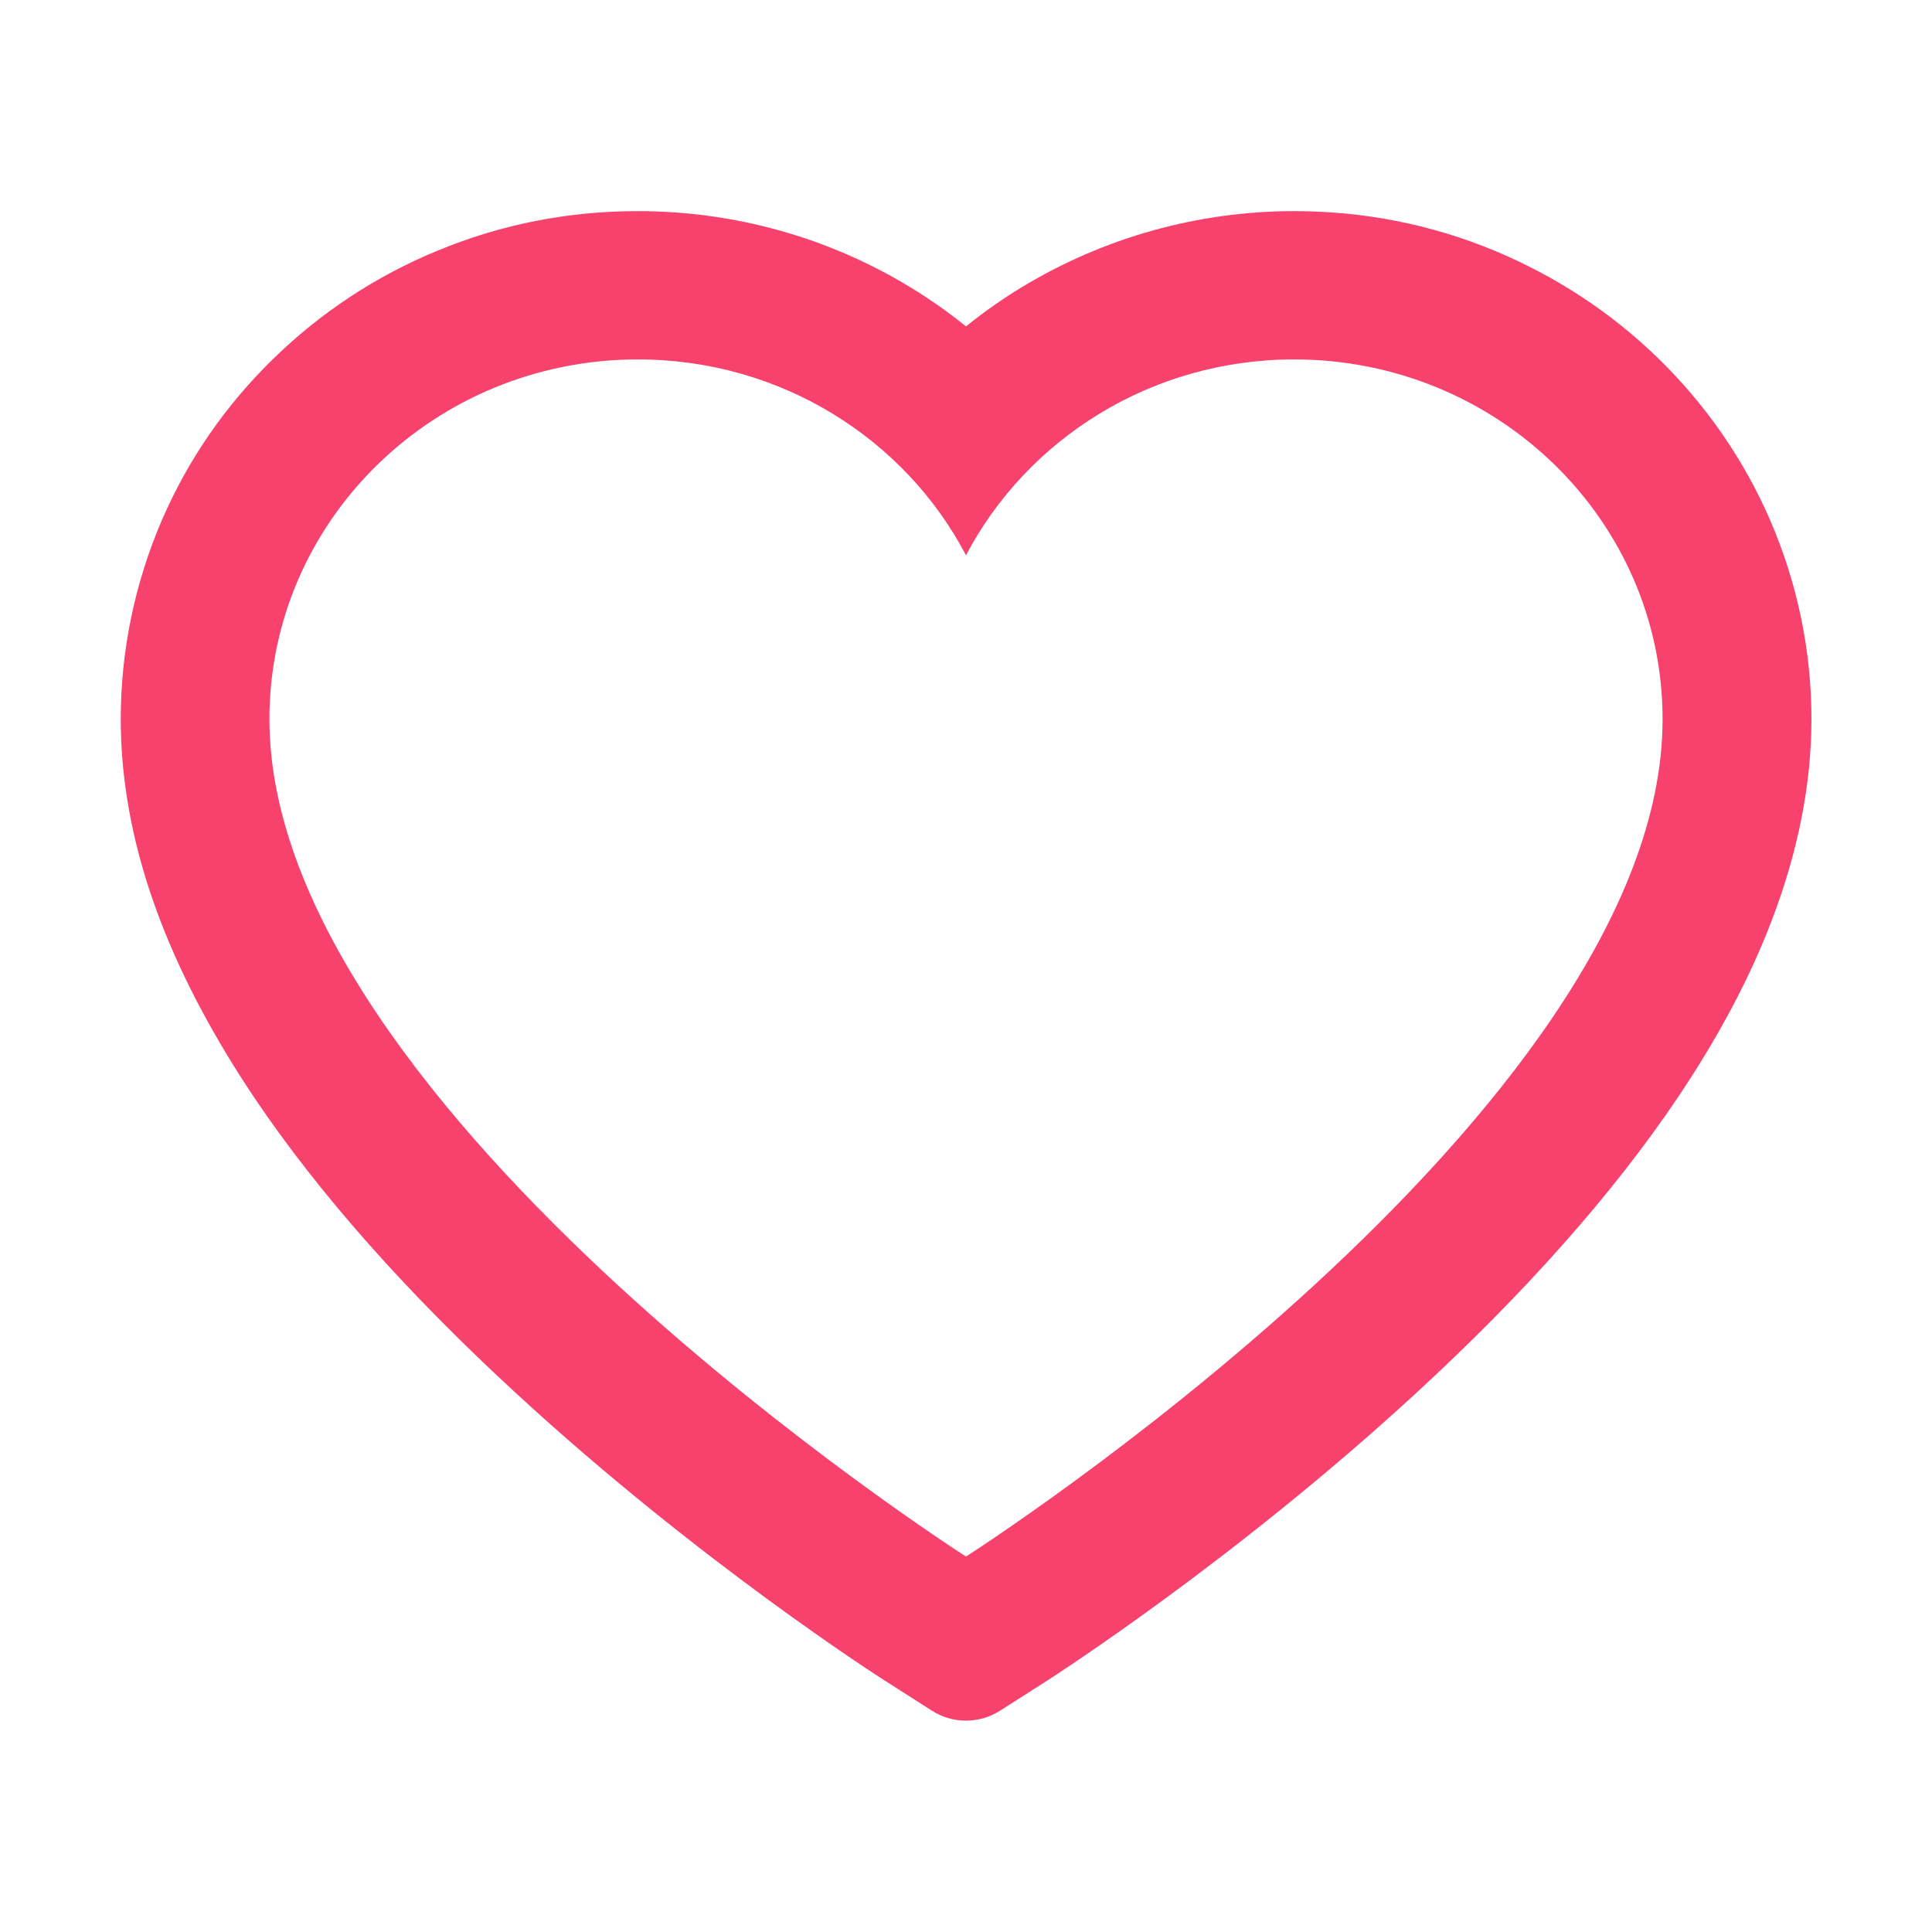 <?xml version="1.0" standalone="no"?><!DOCTYPE svg PUBLIC "-//W3C//DTD SVG 1.1//EN" "http://www.w3.org/Graphics/SVG/1.1/DTD/svg11.dtd"><svg t="1749630999311" class="icon" viewBox="0 0 1024 1024" version="1.1" xmlns="http://www.w3.org/2000/svg" p-id="27785" width="256" height="256" xmlns:xlink="http://www.w3.org/1999/xlink"><path d="M938.3 275.9c-13.9-32.1-33.8-60.9-59-85.6-25.2-24.6-54.5-43.8-87.1-57.4-33.7-14-69.4-21-106.2-21-51.1 0-101 14-144.4 40.3-10.4 6.3-20.2 13.2-29.6 20.8-9.3-7.5-19.2-14.5-29.6-20.8-43.4-26.4-93.2-40.3-144.4-40.3-36.8 0-72.5 7-106.2 21-32.6 13.4-61.9 32.8-87.1 57.4-25.3 24.7-45.1 53.4-59 85.6C71.4 309.3 64 344.8 64 381.3c0 34.4 7 70.3 21 106.7 11.7 30.5 28.5 62.1 50 94.1 34 50.5 80.8 103.3 138.9 156.7 96.2 88.6 191.6 149.8 195.6 152.3l24.6 15.7c10.9 6.9 24.9 6.9 35.8 0l24.6-15.7c4-2.6 99.3-63.7 195.6-152.3C808.2 685.4 855 632.6 889 582.1c21.5-31.9 38.4-63.6 50-94.1 14-36.5 21.1-72.4 21.1-106.8 0-36.4-7.4-71.9-21.8-105.3zM512 825S142.8 589.2 142.8 381.2c0-105.3 87.4-190.7 195.3-190.7 75.8 0 141.6 42.2 173.9 103.8 32.4-61.6 98.1-103.8 173.9-103.8 107.9 0 195.3 85.4 195.3 190.7C881.3 589.2 512 825 512 825z" p-id="27786" fill="#f8426e"></path></svg>